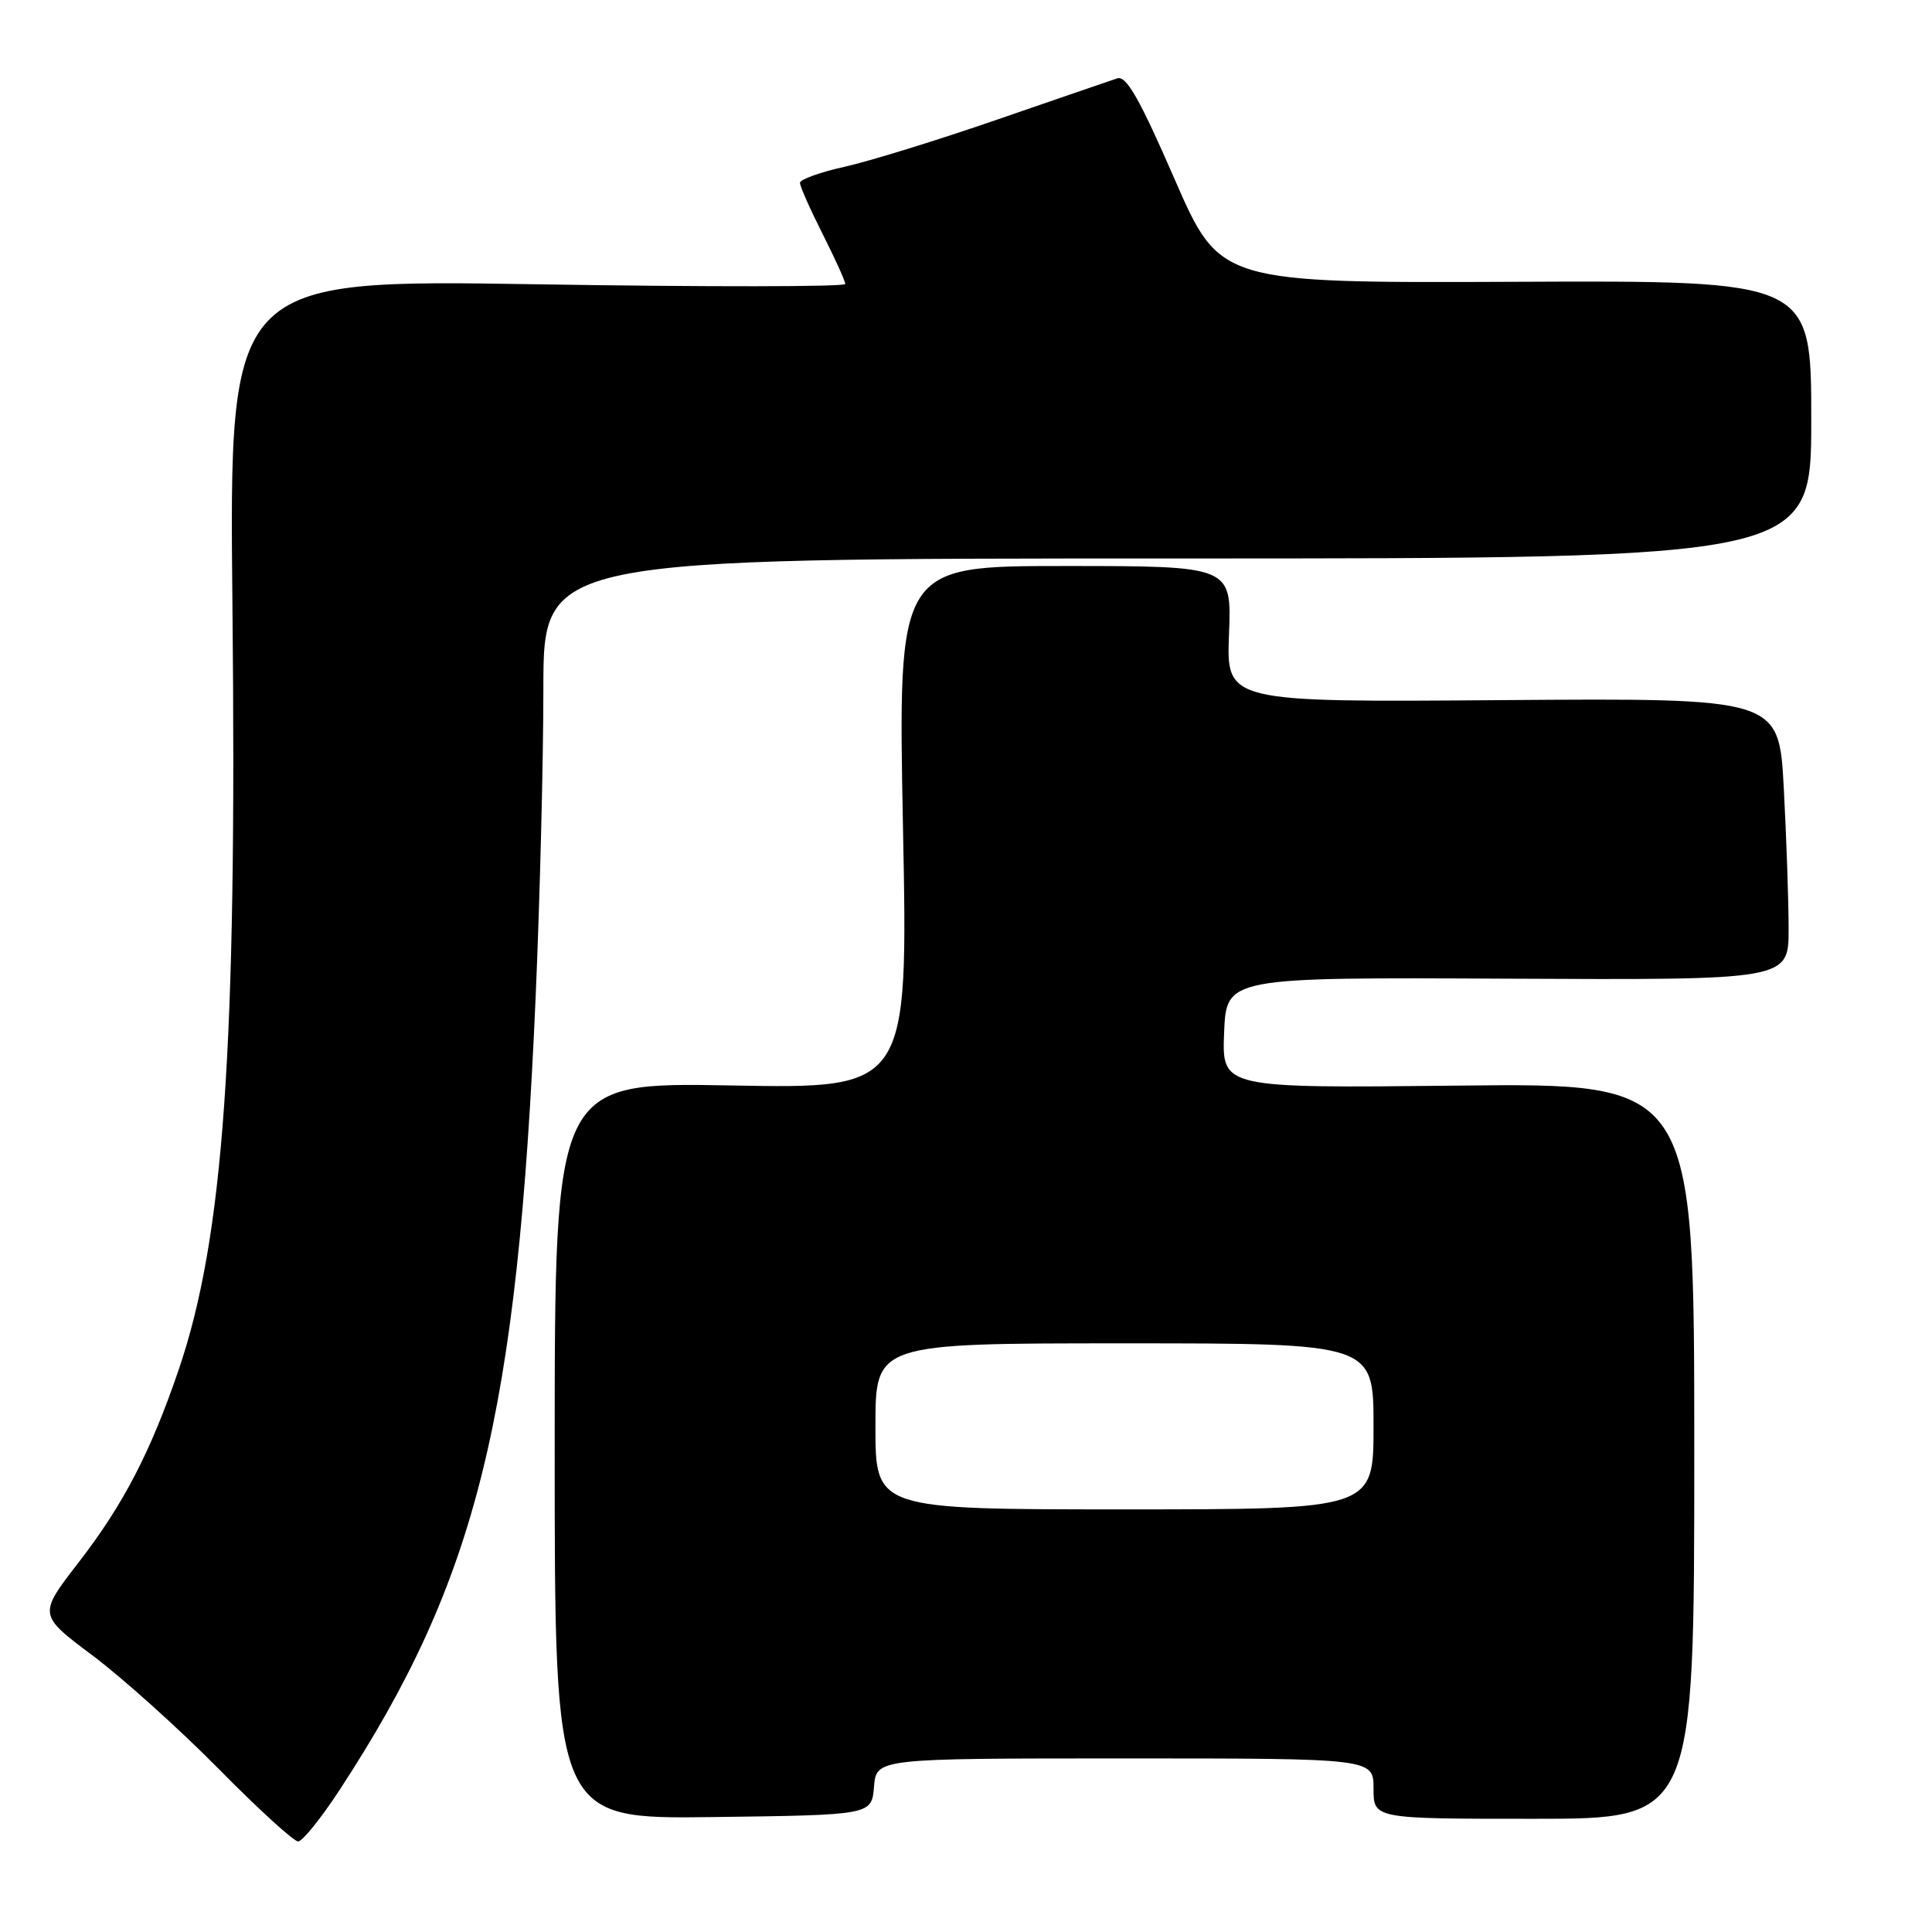 <?xml version="1.0" encoding="UTF-8" standalone="no"?>
<!DOCTYPE svg PUBLIC "-//W3C//DTD SVG 1.1//EN" "http://www.w3.org/Graphics/SVG/1.1/DTD/svg11.dtd" >
<svg xmlns="http://www.w3.org/2000/svg" xmlns:xlink="http://www.w3.org/1999/xlink" version="1.1" viewBox="0 0 256 256">
 <g >
 <path fill="currentColor"
d=" M 44.95 237.25 C 63.23 209.32 68.56 187.76 70.98 132.00 C 71.54 119.07 72.00 100.74 72.00 91.25 C 72.00 74.00 72.00 74.00 156.00 74.00 C 240.00 74.00 240.00 74.00 240.00 55.59 C 240.00 37.17 240.00 37.17 200.82 37.34 C 161.64 37.50 161.64 37.50 155.62 23.69 C 151.02 13.12 149.24 9.99 148.05 10.38 C 147.20 10.66 140.04 13.12 132.15 15.84 C 124.26 18.57 115.15 21.38 111.90 22.10 C 108.66 22.82 106.00 23.78 106.00 24.23 C 106.00 24.69 107.35 27.73 109.00 31.00 C 110.65 34.27 112.00 37.25 112.00 37.63 C 112.00 38.01 93.63 38.03 71.18 37.67 C 30.36 37.02 30.36 37.02 30.80 80.26 C 31.41 139.05 29.65 163.98 23.67 181.52 C 19.96 192.39 16.36 199.33 10.47 206.96 C 5.05 213.96 5.05 213.96 12.28 219.37 C 16.25 222.35 23.77 229.11 28.98 234.39 C 34.19 239.68 38.93 244.00 39.50 244.00 C 40.07 244.00 42.52 240.96 44.95 237.25 Z  M 115.81 236.75 C 116.12 233.00 116.12 233.00 149.06 233.00 C 182.00 233.00 182.00 233.00 182.00 237.00 C 182.00 241.00 182.00 241.00 203.25 241.00 C 224.50 241.00 224.50 241.00 224.50 192.25 C 224.50 143.50 224.50 143.50 193.20 143.85 C 161.91 144.19 161.91 144.19 162.20 136.85 C 162.50 129.50 162.50 129.50 199.75 129.68 C 237.00 129.86 237.00 129.86 237.00 123.09 C 237.00 119.36 236.71 110.96 236.36 104.41 C 235.72 92.50 235.72 92.50 199.11 92.77 C 162.50 93.05 162.50 93.05 162.85 84.02 C 163.20 75.00 163.20 75.00 141.09 75.00 C 118.98 75.00 118.98 75.00 119.65 109.63 C 120.33 144.26 120.33 144.26 96.91 143.83 C 73.50 143.40 73.50 143.40 73.50 192.22 C 73.50 241.04 73.50 241.04 94.50 240.77 C 115.50 240.50 115.50 240.50 115.81 236.75 Z  M 116.00 189.00 C 116.00 178.00 116.00 178.00 149.00 178.00 C 182.00 178.00 182.00 178.00 182.00 189.00 C 182.00 200.00 182.00 200.00 149.00 200.00 C 116.00 200.00 116.00 200.00 116.00 189.00 Z "/>
</g>
</svg>